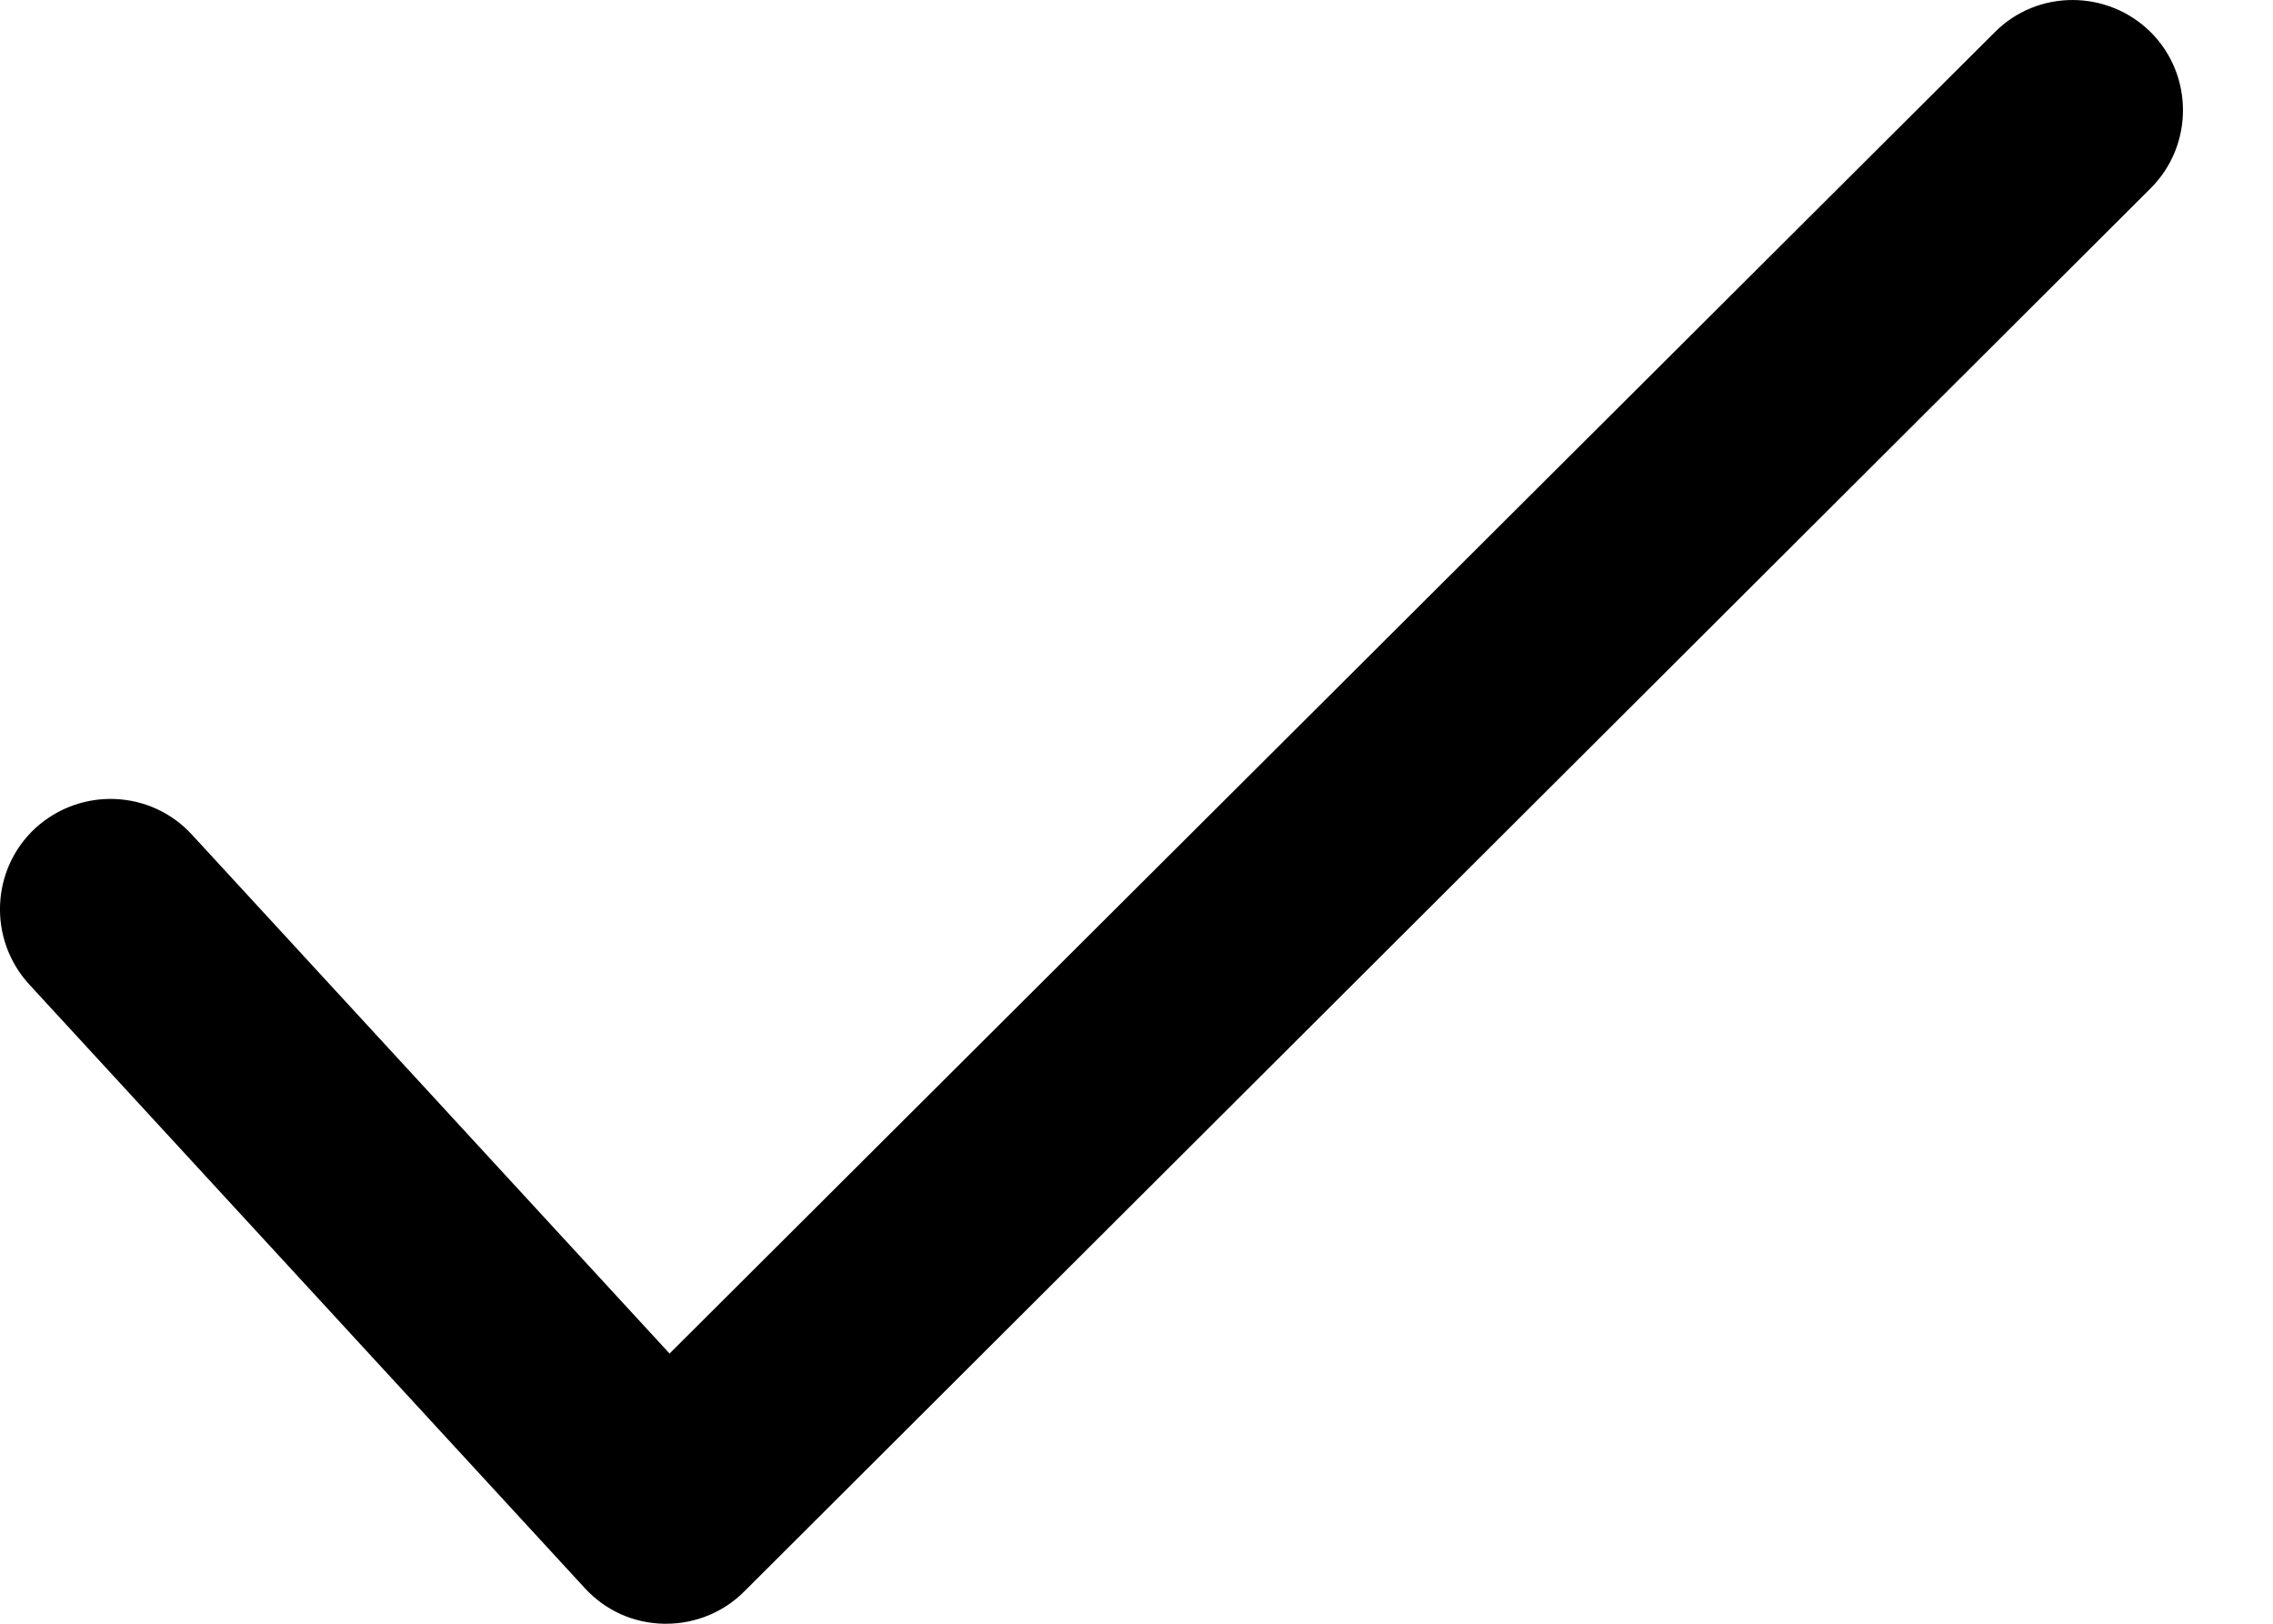 <svg width="21" height="15" viewBox="0 0 21 15" fill="none" xmlns="http://www.w3.org/2000/svg">
    <g opacity="1">
        <path d="M19.872 0.299C19.475 -0.097 18.825 -0.102 18.428 0.299L6.186 12.504L1.771 7.708C1.39 7.295 0.745 7.269 0.327 7.65C-0.085 8.03 -0.112 8.676 0.269 9.093L5.404 14.672C5.594 14.878 5.853 14.995 6.134 15C6.139 15 6.149 15 6.155 15C6.424 15 6.684 14.894 6.874 14.704L19.866 1.743C20.268 1.346 20.268 0.696 19.872 0.299Z" fill="black"/>
    </g>
</svg>